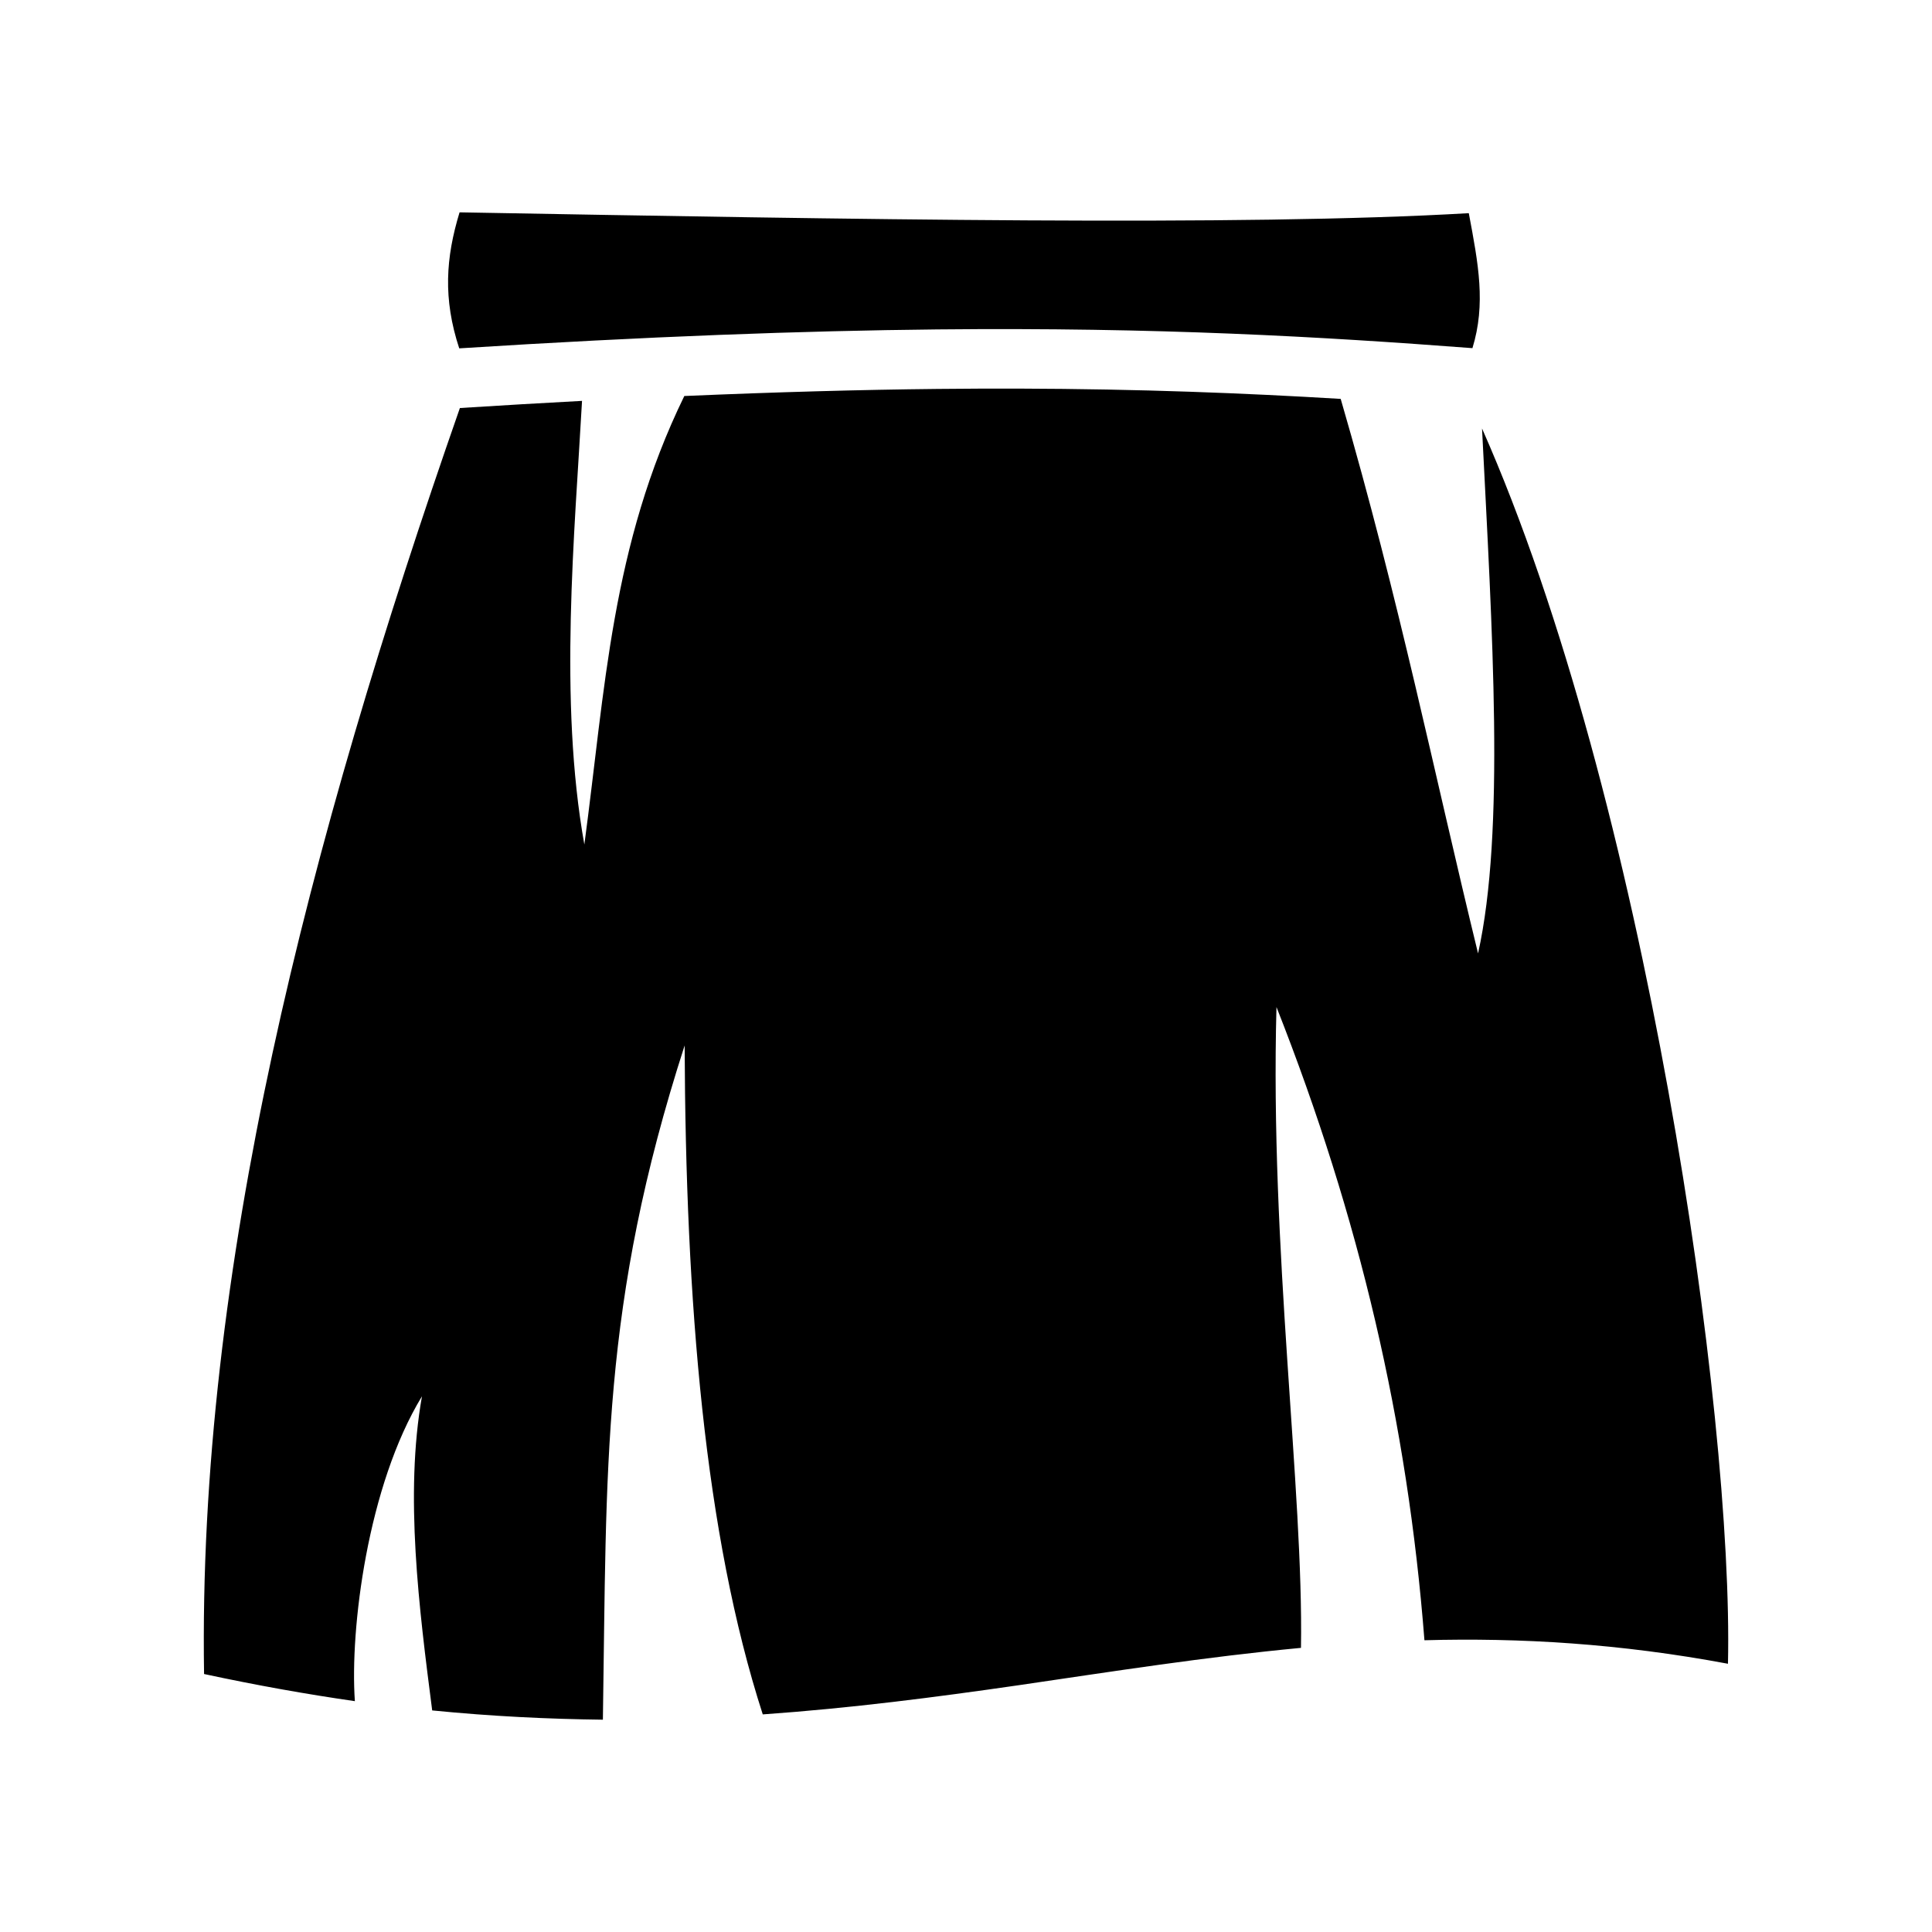 <svg xmlns="http://www.w3.org/2000/svg" width="100%" height="100%" viewBox="0 0 583.68 583.68"><path d="M138.84 64.15c-4.17 13.68-5.04 26.09-0.1 41.09 56.8-3.6 104-5.31 144.4-5.72 67-0.67 115.9 2.19 161.7 5.66 4.1-13.38 1.8-25.38-1.1-40.78-68.3 4.02-186.6 1.87-304.9-0.25z m168.7 53.25c-7.8 0-15.9 0-24.3 0.1-23.1 0.24-48.5 0.94-76.5 2.14-22.1 45.3-23.9 88.7-30.2 135.5-7.8-43.5-2.9-94.2-0.7-134.03-11.8 0.64-24.1 1.34-36.9 2.16C92.87 255.14 59.72 384.04 61.65 505.74c15.81 3.4 30.97 6.1 45.56 8.2-1.53-21.7 3.82-65.1 20.27-92.1-5.28 29.8-0.87 64.1 3.09 94.9 18.07 1.8 35.17 2.6 51.57 2.8 1.2-76.4-0.6-125.2 24.7-203.7 0.3 77.6 6 147.6 23.6 202.1 26.9-1.9 52.3-5.2 77.2-8.8 28.7-4.2 56.7-8.6 85.4-11.3 0.8-47.6-9.4-120.3-7.4-193.6 25.1 63.6 39.6 125.7 44.7 191.3 28.9-0.8 59.1 1 91.7 7.1 1.7-75.4-25-261.8-74.3-373.19 3.1 61.59 7 121.69-1.2 158.59-13.4-54.9-23.6-106-41.5-167.53-29-1.74-60.3-3-97.5-3.11z" /></svg>